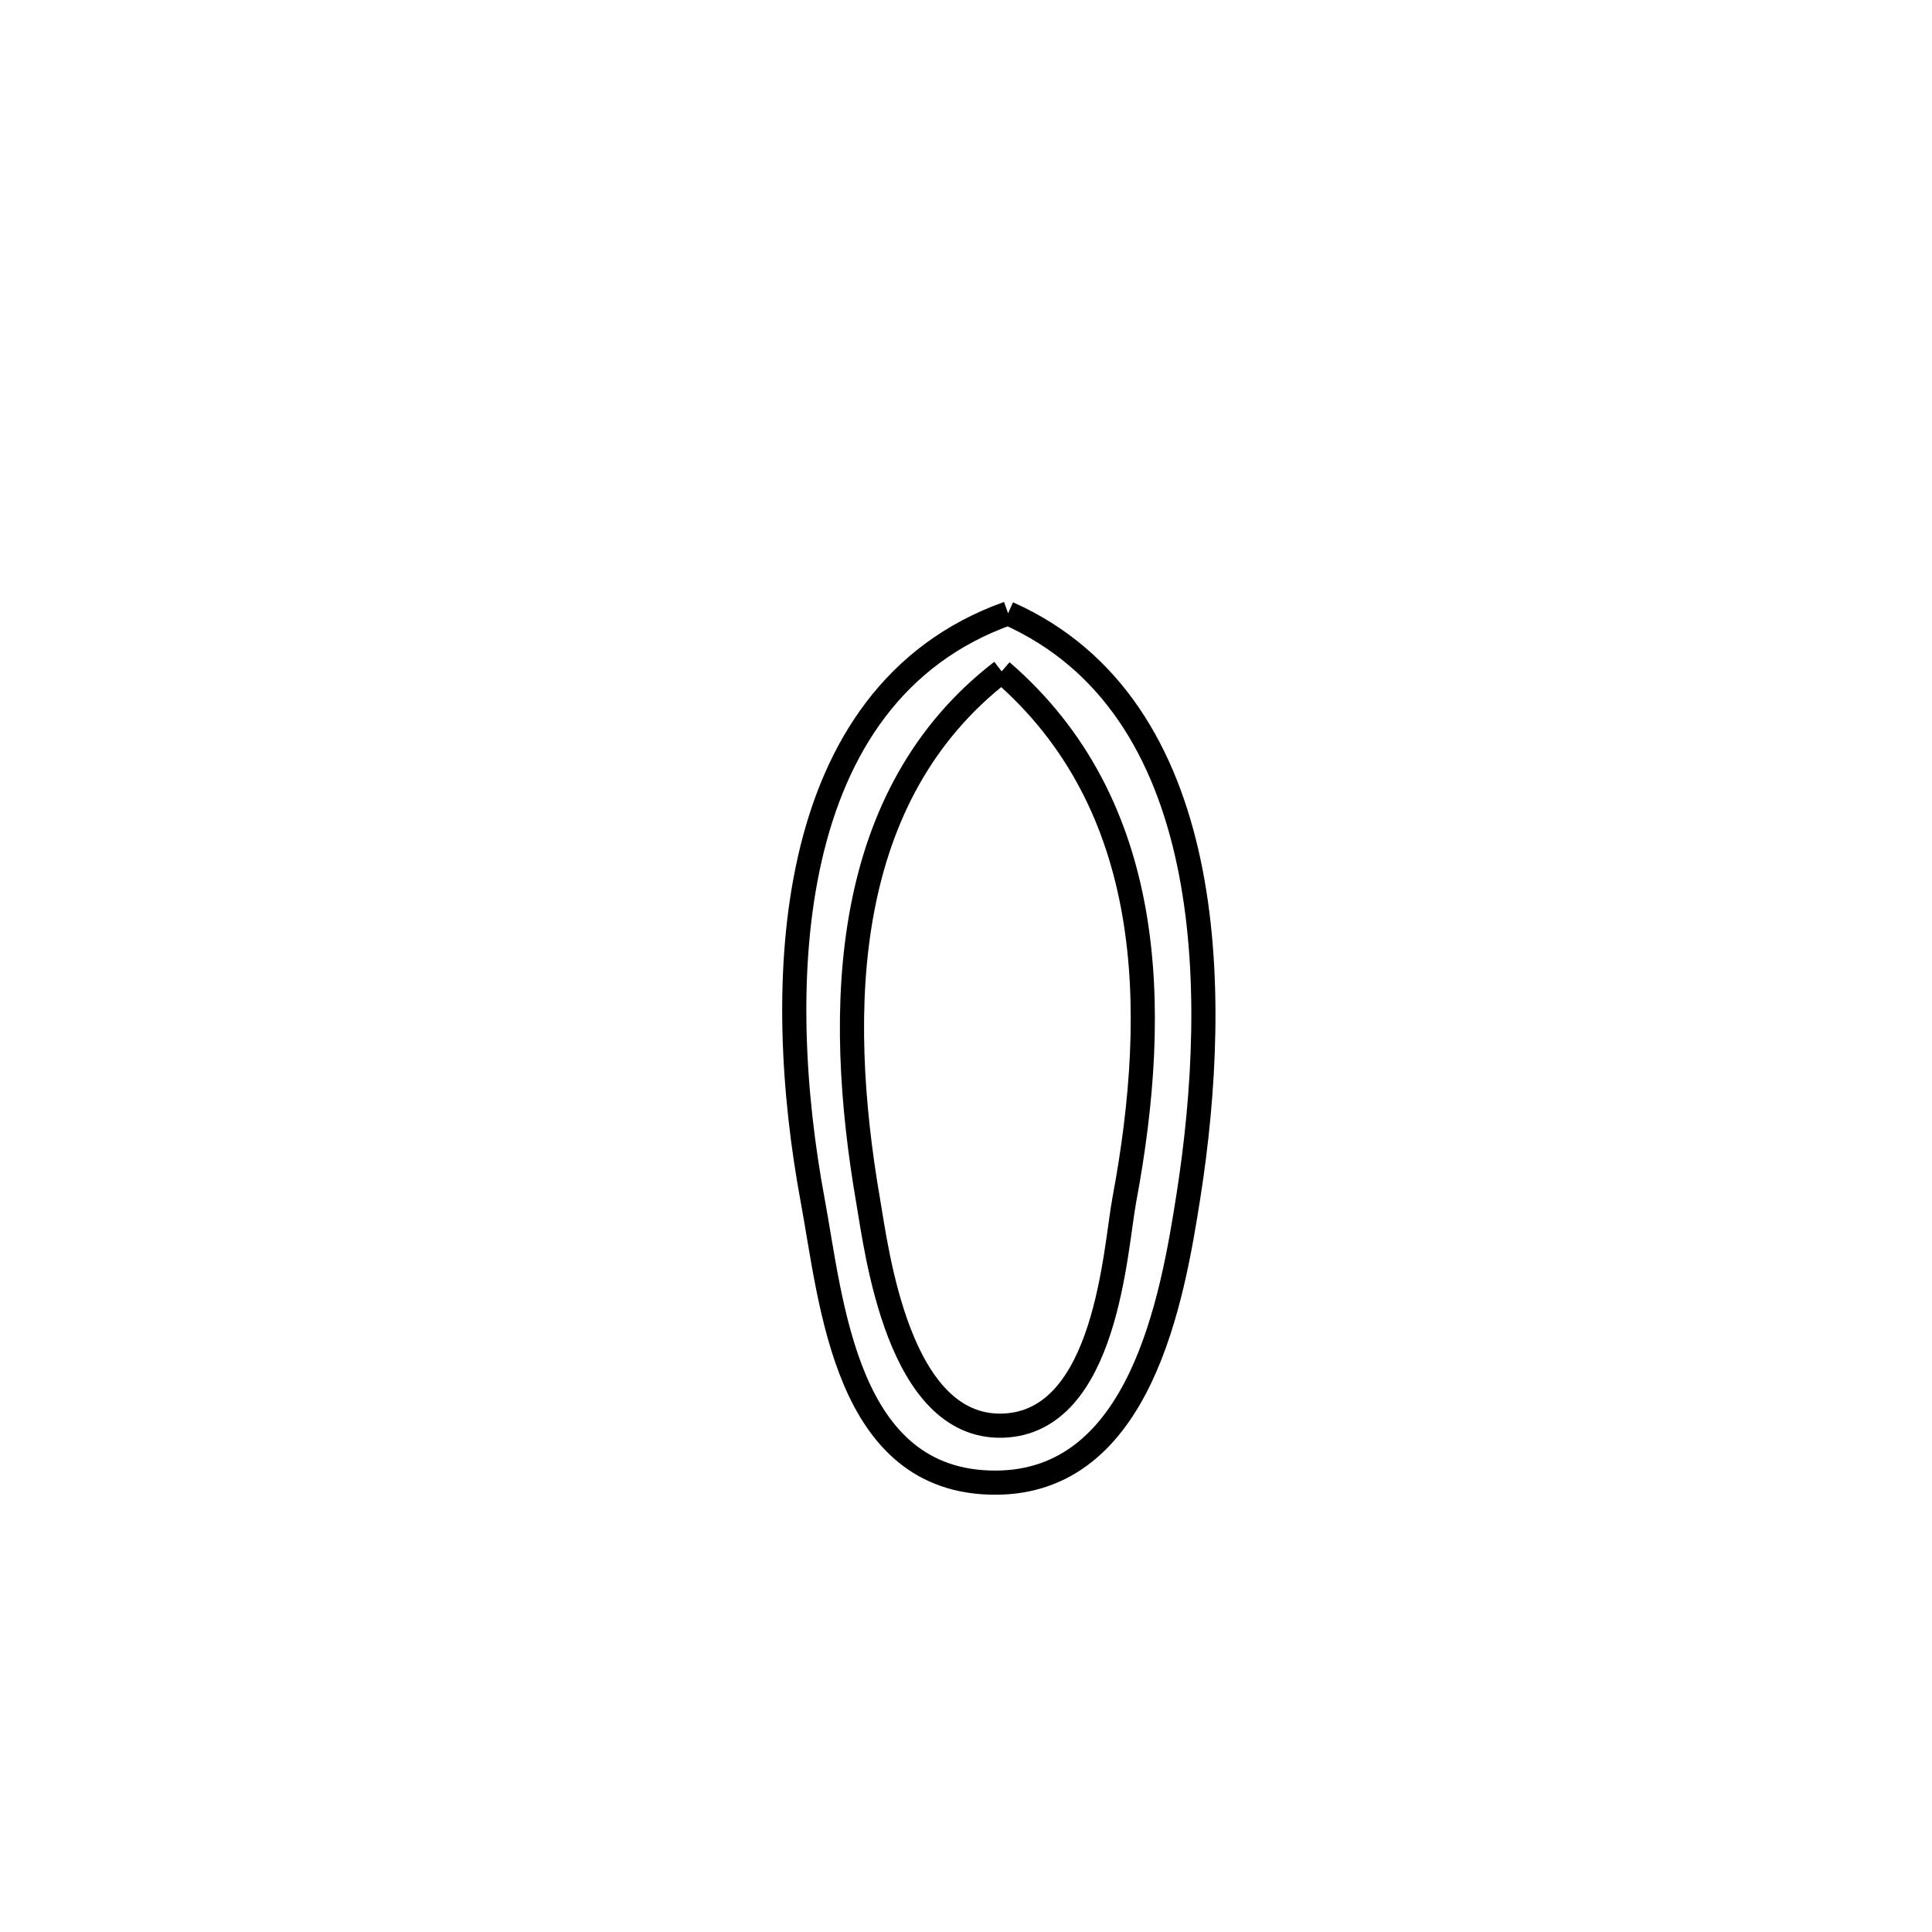 <svg xmlns="http://www.w3.org/2000/svg" viewBox="0.0 0.0 24.0 24.0" height="200px" width="200px"><path fill="none" stroke="black" stroke-width=".3" stroke-opacity="1.0"  filling="0" d="M12.523 7.619 L12.523 7.619 C13.823 8.197 14.483 9.368 14.768 10.714 C15.053 12.059 14.963 13.579 14.764 14.852 C14.563 16.135 14.169 18.421 12.36 18.418 C10.502 18.416 10.332 16.189 10.095 14.909 C9.851 13.595 9.749 12.025 10.062 10.658 C10.375 9.29 11.104 8.125 12.523 7.619 L12.523 7.619"></path>
<path fill="none" stroke="black" stroke-width=".3" stroke-opacity="1.0"  filling="0" d="M12.443 8.34 L12.443 8.34 C14.352 9.988 14.415 12.507 13.967 14.903 C13.851 15.522 13.748 17.67 12.456 17.71 C11.156 17.749 10.89 15.527 10.785 14.922 C10.37 12.515 10.45 9.875 12.443 8.34 L12.443 8.34"></path></svg>